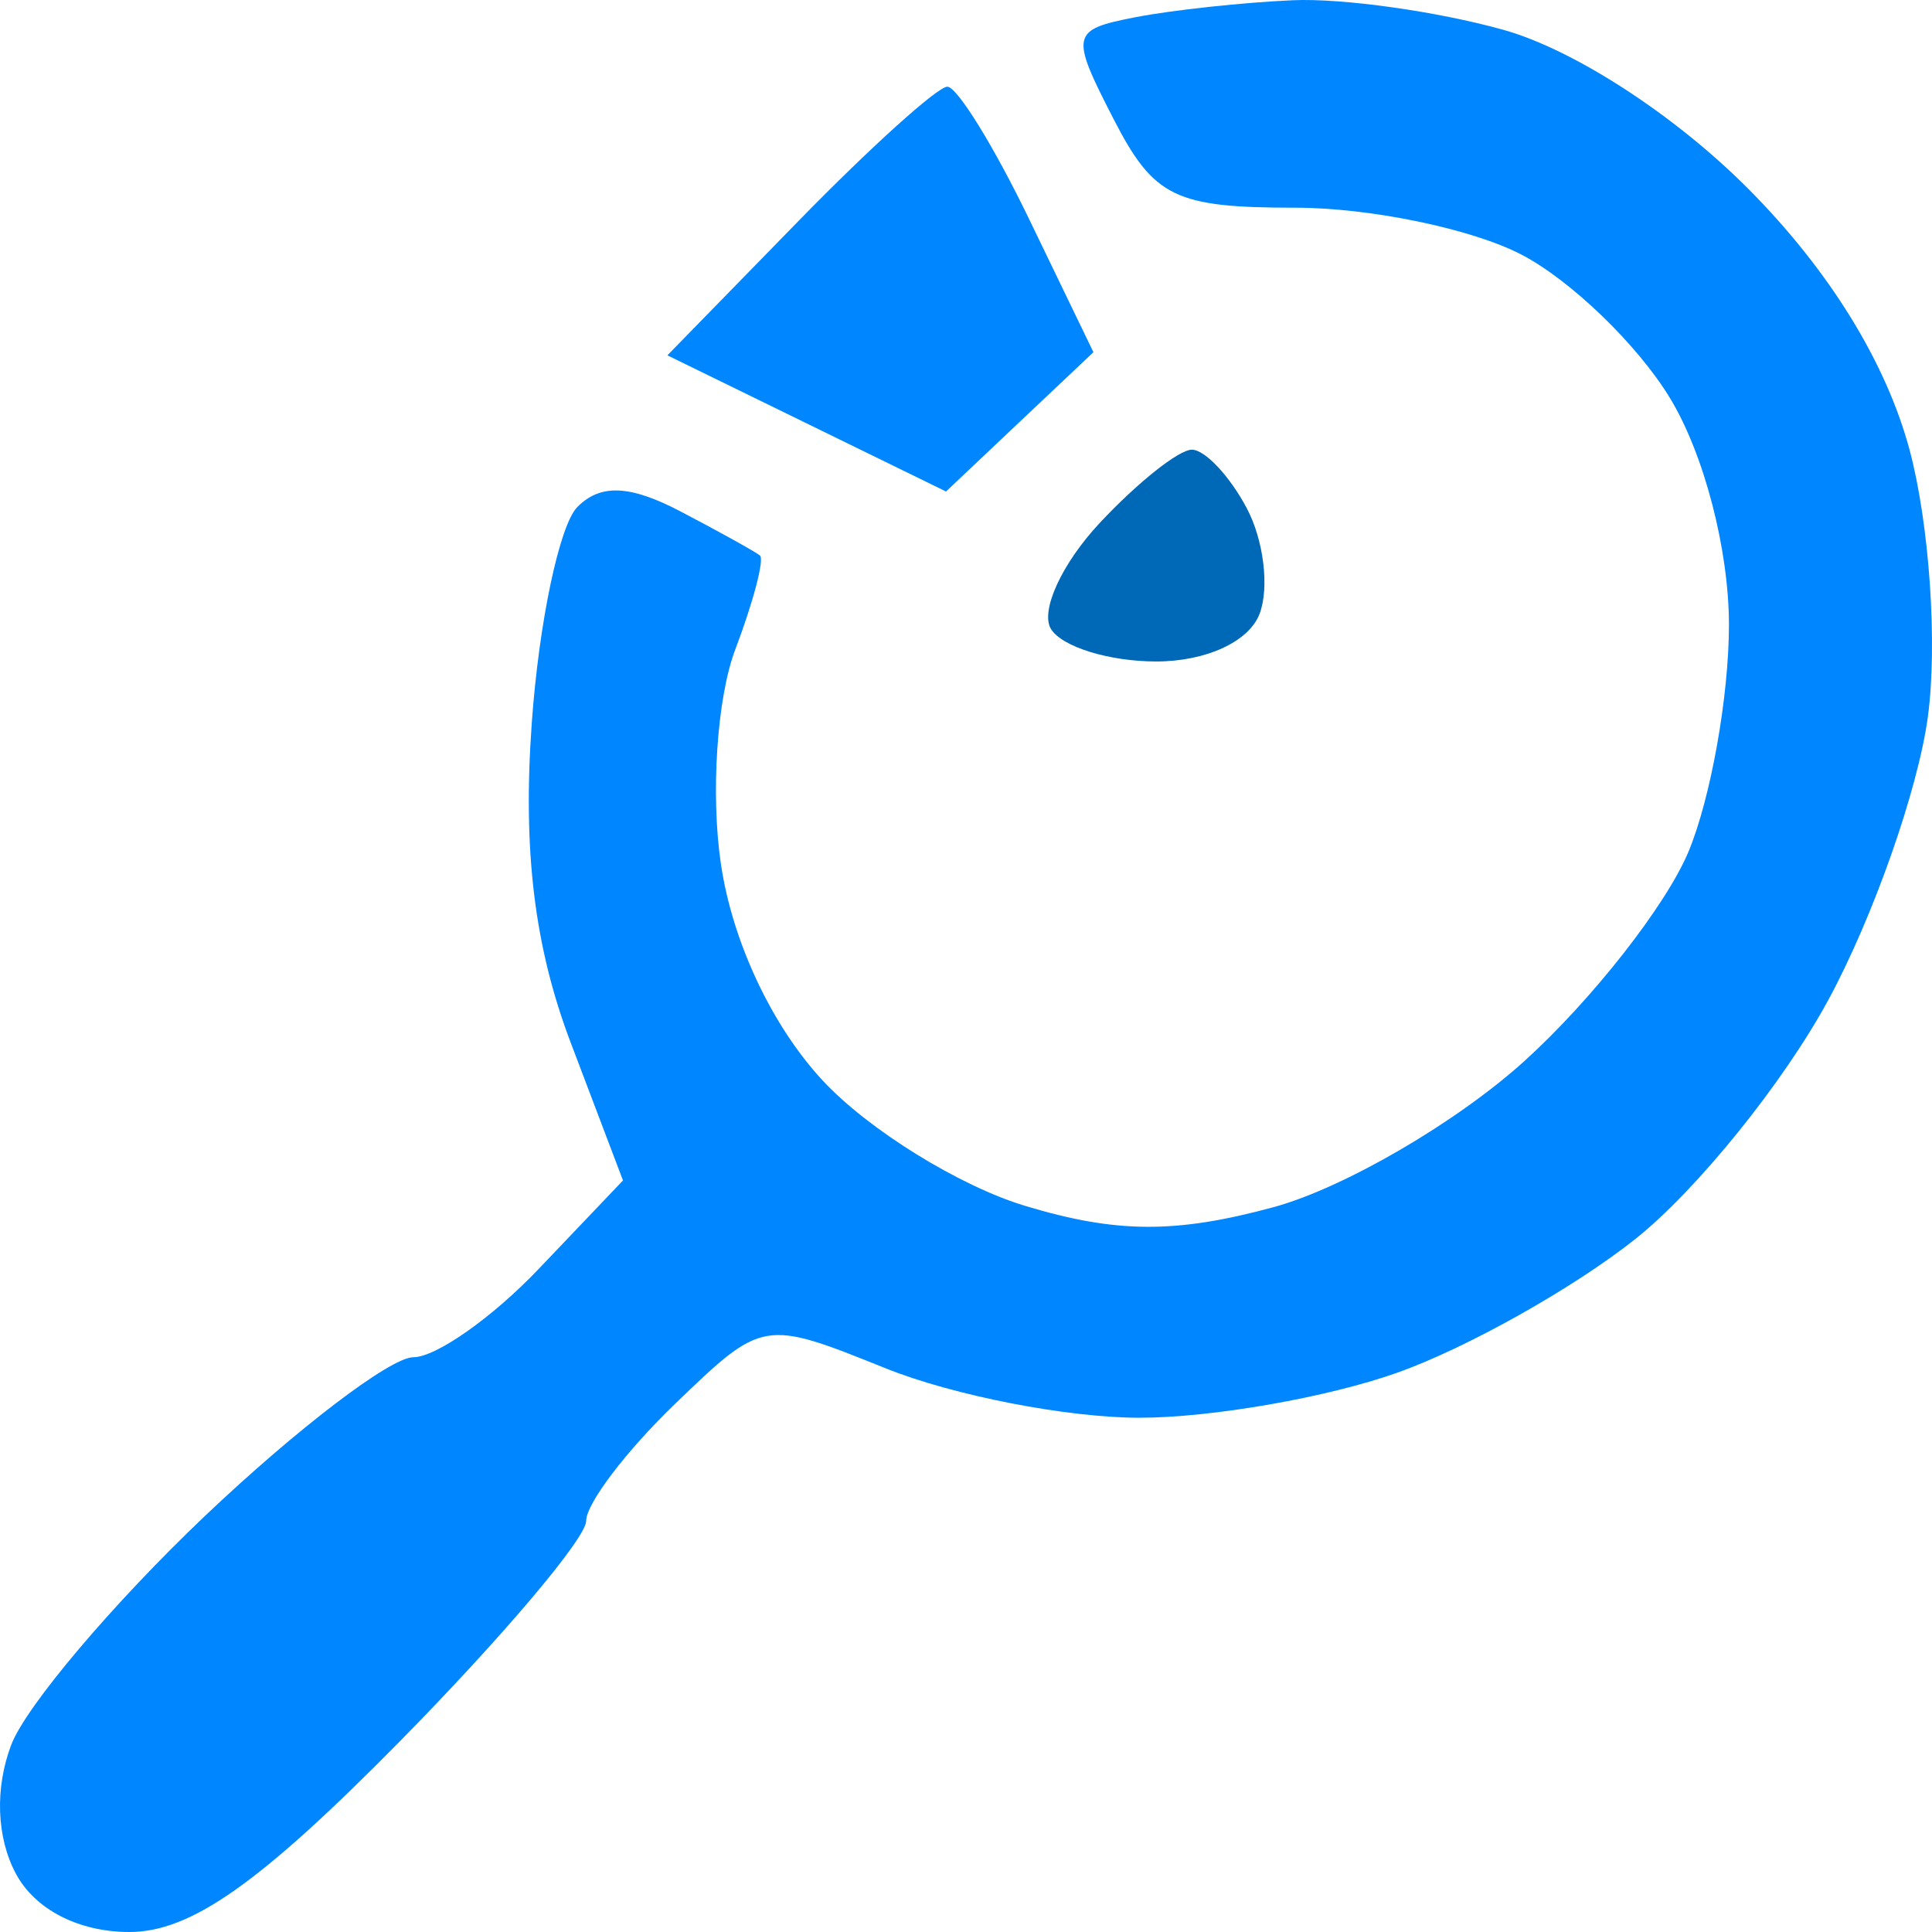 <svg width="50" height="50" viewBox="0 0 50 50" fill="none" xmlns="http://www.w3.org/2000/svg">
<path d="M28.819 3.08C27.691 0.886 27.716 0.77 29.383 0.446C30.342 0.26 32.177 0.062 33.462 0.006C34.746 -0.05 37.197 0.294 38.908 0.772C40.735 1.283 43.352 2.982 45.25 4.891C47.34 6.993 48.813 9.38 49.42 11.644C49.935 13.57 50.148 16.683 49.891 18.564C49.635 20.444 48.479 23.732 47.321 25.871C46.164 28.01 43.917 30.796 42.328 32.061C40.739 33.326 37.963 34.886 36.159 35.526C34.354 36.167 31.351 36.691 29.488 36.691C27.624 36.691 24.67 36.116 22.924 35.413C19.758 34.139 19.744 34.141 17.46 36.342C16.2 37.557 15.17 38.914 15.17 39.361C15.17 39.807 12.99 42.383 10.328 45.086C6.728 48.739 4.937 50 3.35 50C2.035 50 0.904 49.418 0.408 48.485C-0.09 47.549 -0.135 46.28 0.29 45.158C0.668 44.161 2.924 41.496 5.302 39.235C7.682 36.974 10.109 35.125 10.697 35.125C11.284 35.125 12.746 34.096 13.944 32.837L16.123 30.55L14.773 26.992C13.829 24.508 13.525 22.007 13.763 18.7C13.95 16.095 14.481 13.584 14.943 13.12C15.542 12.517 16.305 12.55 17.616 13.238C18.625 13.766 19.548 14.279 19.667 14.376C19.786 14.473 19.498 15.571 19.027 16.814C18.555 18.059 18.388 20.555 18.658 22.366C18.956 24.378 19.979 26.553 21.292 27.965C22.472 29.236 24.831 30.696 26.534 31.209C28.892 31.92 30.424 31.928 32.953 31.243C34.779 30.748 37.709 29.041 39.463 27.45C41.216 25.858 43.123 23.422 43.7 22.037C44.276 20.651 44.746 18.009 44.745 16.165C44.743 14.223 44.103 11.759 43.222 10.307C42.387 8.928 40.654 7.254 39.373 6.588C38.09 5.921 35.457 5.375 33.52 5.375C30.413 5.375 29.86 5.105 28.819 3.08Z" fill="#0086FF"/>
<path d="M17.272 9.196L20.664 5.72C22.529 3.808 24.264 2.244 24.517 2.244C24.771 2.244 25.725 3.79 26.638 5.68L28.298 9.115L26.39 10.917L24.483 12.72L20.878 10.958L17.272 9.196Z" fill="#0086FF"/>
<path d="M28.457 13.538C27.481 14.582 26.915 15.815 27.199 16.278C27.483 16.74 28.708 17.119 29.922 17.119C31.21 17.119 32.323 16.607 32.597 15.888C32.855 15.211 32.706 13.977 32.264 13.148C31.822 12.317 31.184 11.638 30.845 11.638C30.507 11.638 29.432 12.493 28.457 13.538Z" fill="#0069B7"/>
</svg>
